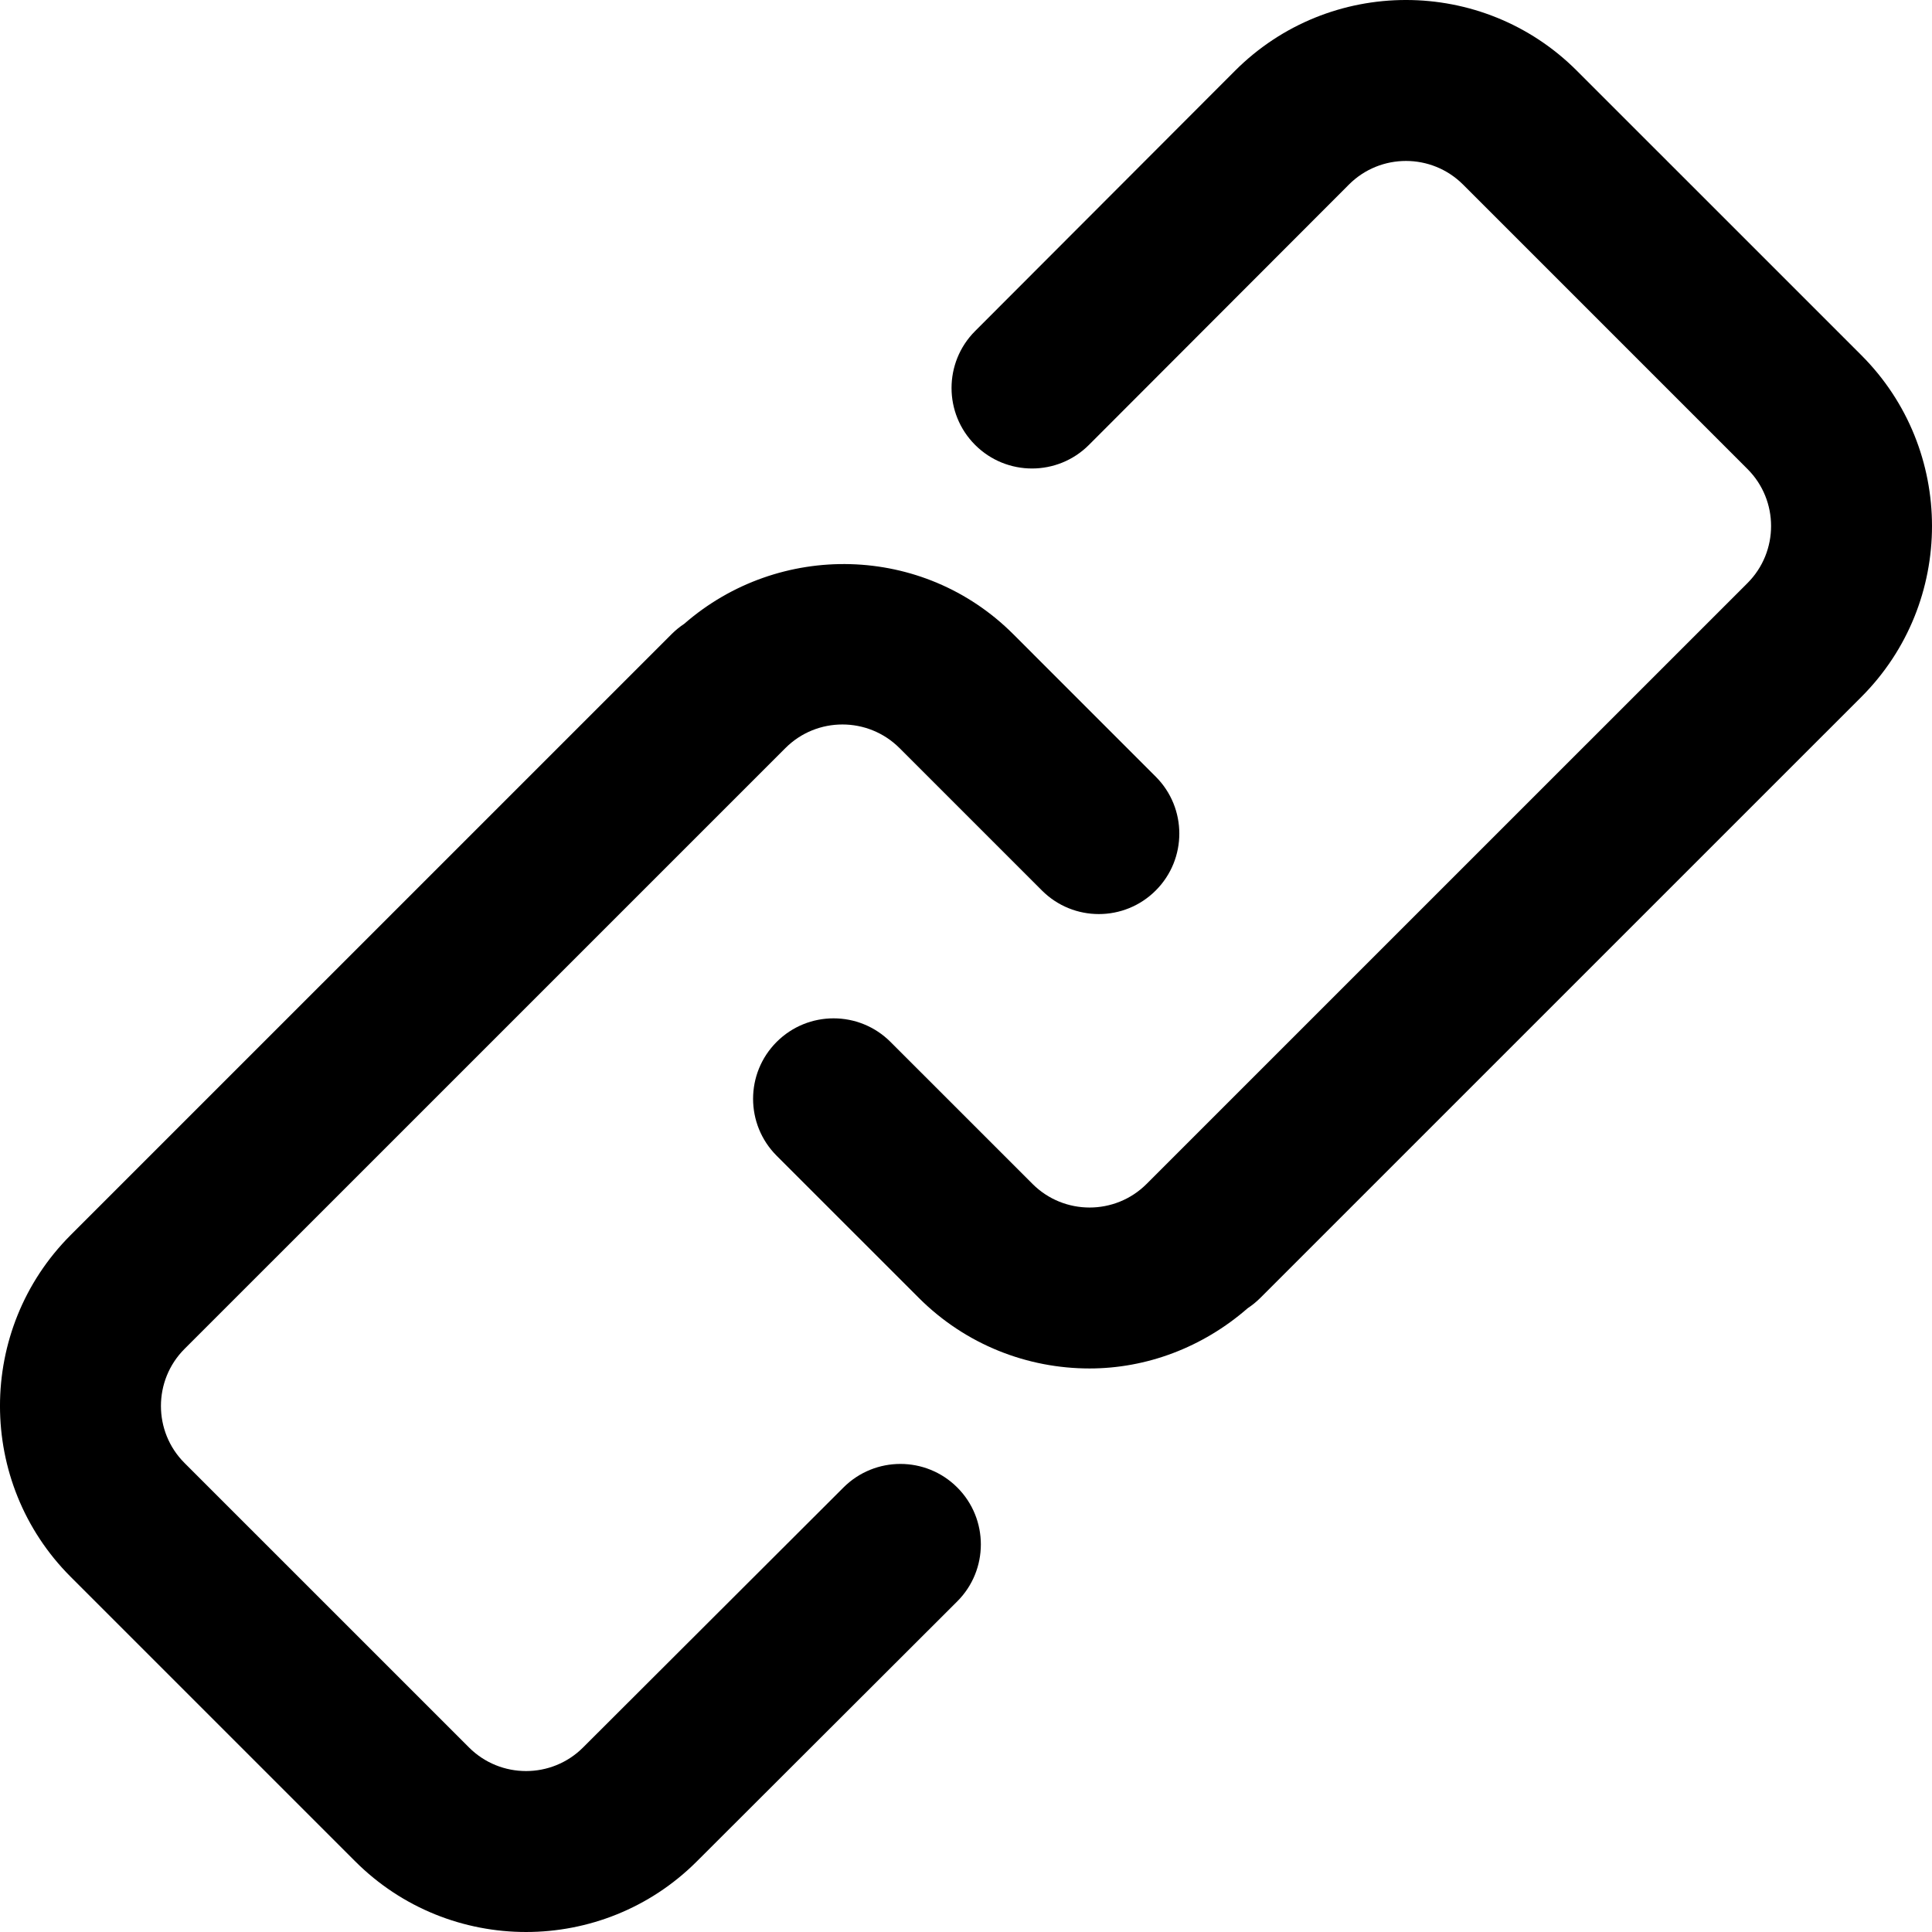 <svg height="383.986pt" viewBox="0 0 383.986 383.986" width="383.986pt"
    xmlns="http://www.w3.org/2000/svg">
    <path d="m313.387 14.043c-18.723-18.723-49.176-18.73-67.914.008l-51.68 51.758c-6.238 6.25-6.23 16.387.016 22.625 6.25 6.242 16.375 6.242 22.625-.016l51.672-51.742c6.246-6.25 16.406-6.242 22.656-.012l56.559 56.562c6.242 6.238 6.242 16.406 0 22.656l-119.438 119.43c-6.25 6.25-16.41 6.242-22.656.008l-28.242-28.238c-6.246-6.246-16.375-6.246-22.625 0-6.246 6.246-6.246 16.375 0 22.625l28.242 28.238c9.359 9.359 21.648 14.039 33.945 14.039 11.27 0 22.43-4.125 31.438-11.98.887-.586 1.738-1.273 2.52-2.059l119.449-119.438c18.711-18.73 18.711-49.188-.008-67.906zm0 0"/>
    <path d="m167.648 295.633-51.766 51.68c-6.25 6.25-16.41 6.242-22.656.008l-56.562-56.559c-6.238-6.238-6.238-16.406 0-22.656l119.441-119.43c6.246-6.25 16.406-6.242 22.656-.012l28.32 28.32c6.246 6.25 16.375 6.25 22.621 0 6.25-6.246 6.25-16.375 0-22.621l-28.316-28.32c-17.938-17.938-46.555-18.488-65.395-2.059-.887.586-1.734 1.273-2.52 2.059l-119.441 119.438c-18.711 18.73-18.711 49.184.008 67.906l56.562 56.559c9.359 9.359 21.656 14.039 33.953 14.039 12.285 0 24.582-4.68 33.941-14.031l51.762-51.68c6.246-6.238 6.254-16.375.016-22.625-6.242-6.254-16.367-6.254-22.625-.016zm0 0"/>
</svg>